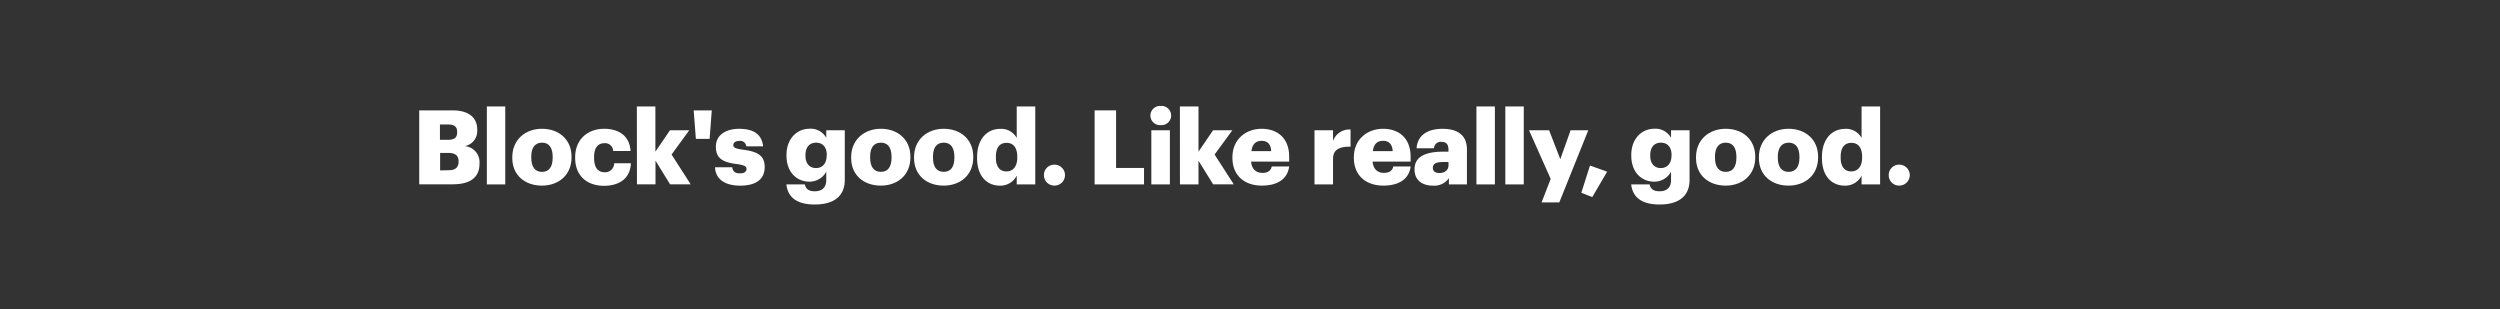 <svg xmlns="http://www.w3.org/2000/svg" viewBox="0 0 728 90"><rect x="0" y="0" width="728" height="90" fill="#333333" stroke="none"/><title>H56</title><g id="Layer_2" data-name="Layer 2"><g id="Rect"><rect width="728" height="90" fill="none"/></g><g id="H56"><g id="Block_s_good._Like_really_good." data-name="Block&apos;s good. Like really, good."><path d="M122.08,32.14h9.62c5.09,0,7.27,2.3,7.27,5.64v.12a4.45,4.45,0,0,1-3.65,4.65,4.68,4.68,0,0,1,4.31,5v.12c0,3.86-2.5,6-7.84,6h-9.71Zm8.38,8.57c1.93,0,2.66-.67,2.66-2.2v-.12c0-1.48-.79-2.14-2.66-2.14h-2.35v4.46Zm.21,8.86c2,0,2.87-.9,2.87-2.5V47c0-1.63-.88-2.47-3-2.47h-2.38v5.09Z" fill="#fff"/><path d="M141.77,31h5.36V53.7h-5.36Z" fill="#fff"/><path d="M149.18,46v-.24c0-5.06,3.77-8.26,8.66-8.26s8.59,3.11,8.59,8.11v.24c0,5.13-3.77,8.2-8.62,8.2S149.18,51.11,149.18,46Zm11.76-.09v-.24c0-2.65-1.05-4.13-3.1-4.13S154.7,43,154.7,45.62v.24c0,2.72,1.06,4.19,3.14,4.19S160.94,48.55,160.94,45.92Z" fill="#fff"/><path d="M167.49,46v-.24c0-5.24,3.76-8.26,8.41-8.26,3.86,0,7.41,1.69,7.72,6.48h-5.07A2.33,2.33,0,0,0,176,41.7c-1.9,0-3,1.36-3,4V46c0,2.75,1.06,4.16,3.11,4.16a2.62,2.62,0,0,0,2.74-2.62h4.86c-.15,4-2.84,6.57-7.93,6.57C171.07,54.06,167.49,51.32,167.49,46Z" fill="#fff"/><path d="M185.45,31h5.4V44.17l4.25-6.24h5.61L195.56,45l5.57,8.68h-6l-4.25-6.9v6.9h-5.4Z" fill="#fff"/><path d="M202,32.14h5.27l-.63,8.3h-4Z" fill="#fff"/><path d="M208.22,48.7h5c.18,1.14.7,1.78,2.23,1.78,1.33,0,1.93-.52,1.93-1.3s-.75-1.12-2.92-1.42c-4.22-.54-6-1.78-6-5.06,0-3.5,3.1-5.19,6.75-5.19,3.89,0,6.61,1.33,7,5.1h-4.89a1.76,1.76,0,0,0-2-1.57c-1.17,0-1.78.51-1.78,1.24s.73,1,2.66,1.29c4.37.54,6.48,1.69,6.48,5.07,0,3.74-2.77,5.42-7.15,5.42S208.34,52.2,208.22,48.7Z" fill="#fff"/><path d="M229,53.7h5.37c.24,1.15.93,2,2.89,2,2.38,0,3.35-1.35,3.35-3.31V50a5.54,5.54,0,0,1-4.89,2.9c-3.67,0-6.69-2.71-6.69-7.57v-.24c0-4.64,3-7.6,6.69-7.6a5.15,5.15,0,0,1,4.89,2.65V37.93H246V52.38c0,4.7-3.11,7.17-8.75,7.17C231.86,59.55,229.38,57.29,229,53.7Zm11.76-8.38v-.21c0-2.17-1.12-3.56-3.11-3.56s-3.1,1.42-3.1,3.59v.24c0,2.17,1.14,3.56,3.07,3.56S240.72,47.55,240.72,45.32Z" fill="#fff"/><path d="M247.86,46v-.24c0-5.06,3.77-8.26,8.66-8.26s8.59,3.11,8.59,8.11v.24c0,5.13-3.77,8.2-8.62,8.2S247.86,51.11,247.86,46Zm11.76-.09v-.24c0-2.65-1.05-4.13-3.1-4.13s-3.14,1.42-3.14,4.07v.24c0,2.72,1.06,4.19,3.14,4.19S259.62,48.55,259.62,45.92Z" fill="#fff"/><path d="M266.17,46v-.24c0-5.06,3.76-8.26,8.65-8.26s8.59,3.11,8.59,8.11v.24c0,5.13-3.77,8.2-8.62,8.2S266.17,51.11,266.17,46Zm11.75-.09v-.24c0-2.65-1.05-4.13-3.1-4.13s-3.14,1.42-3.14,4.07v.24c0,2.72,1.06,4.19,3.14,4.19S277.92,48.55,277.92,45.92Z" fill="#fff"/><path d="M284.53,46v-.24c0-5.36,3-8.23,6.69-8.23a5.11,5.11,0,0,1,4.85,2.65V31h5.4V53.7h-5.4V51.14a5.3,5.3,0,0,1-4.91,2.92C287.51,54.06,284.53,51.44,284.53,46Zm11.7-.09v-.24c0-2.65-1.12-4.07-3.11-4.07S290,42.94,290,45.68v.24c0,2.66,1.18,4,3.05,4S296.23,48.58,296.23,45.89Z" fill="#fff"/><path d="M304,51a3,3,0,0,1,3.08-3.05,3,3,0,1,1,0,6.09A3,3,0,0,1,304,51Z" fill="#fff"/><path d="M318.75,32.14H325V48.91h8.14V53.7H318.75Z" fill="#fff"/><path d="M335,33.65a2.81,2.81,0,0,1,3-2.8,2.8,2.8,0,1,1,0,5.58A2.79,2.79,0,0,1,335,33.65Zm.27,4.28h5.4V53.7h-5.4Z" fill="#fff"/><path d="M343.59,31H349V44.17l4.25-6.24h5.61L353.69,45l5.58,8.68h-6L349,46.8v6.9h-5.4Z" fill="#fff"/><path d="M358.88,46v-.24c0-5.06,3.77-8.26,8.53-8.26,4.31,0,8,2.47,8,8.14v1.42h-11.1c.15,2.08,1.36,3.29,3.29,3.29,1.78,0,2.53-.82,2.74-1.87h5.07c-.48,3.55-3.23,5.57-8,5.57C362.49,54.06,358.88,51.17,358.88,46Zm11.3-2c-.09-1.9-1-3-2.77-3s-2.74,1-3,3Z" fill="#fff"/><path d="M382.78,37.93h5.4v3.14a5,5,0,0,1,5.1-3.35v5c-3.29-.09-5.1.93-5.1,3.47V53.7h-5.4Z" fill="#fff"/><path d="M394.24,46v-.24c0-5.06,3.77-8.26,8.53-8.26,4.32,0,8,2.47,8,8.14v1.42H399.7c.15,2.08,1.36,3.29,3.29,3.29,1.77,0,2.53-.82,2.74-1.87h5.06c-.48,3.55-3.22,5.57-8,5.57C397.86,54.06,394.24,51.17,394.24,46Zm11.31-2c-.09-1.9-1-3-2.78-3s-2.74,1-3,3Z" fill="#fff"/><path d="M411.91,49.33c0-3.71,3.13-5.16,8.38-5.16h1.51v-.36c0-1.5-.36-2.5-2.08-2.5a1.94,1.94,0,0,0-2.14,1.87h-5.07c.24-3.8,3.23-5.67,7.54-5.67s7.12,1.78,7.12,6V53.7h-5.25V51.86a5.16,5.16,0,0,1-4.67,2.2C414.41,54.06,411.91,52.68,411.91,49.33Zm9.89-1.15v-1h-1.42c-2.17,0-3.13.42-3.13,1.72,0,.9.6,1.48,1.87,1.48C420.65,50.42,421.8,49.54,421.8,48.18Z" fill="#fff"/><path d="M429.94,31h5.37V53.7h-5.37Z" fill="#fff"/><path d="M438.35,31h5.37V53.7h-5.37Z" fill="#fff"/><path d="M451.56,52.1l-6.31-14.17h5.85l3.26,8.42,3-8.42h5.15l-8.44,21h-5.16Z" fill="#fff"/><path d="M460.48,56.14,463,48.21,468,50l-4.34,7.39Z" fill="#fff"/><path d="M475,53.7h5.37c.24,1.15.93,2,2.89,2,2.39,0,3.35-1.35,3.35-3.31V50a5.52,5.52,0,0,1-4.88,2.9c-3.68,0-6.7-2.71-6.7-7.57v-.24c0-4.64,3-7.6,6.7-7.6a5.14,5.14,0,0,1,4.88,2.65V37.93H492V52.38c0,4.7-3.11,7.17-8.75,7.17C477.88,59.55,475.4,57.29,475,53.7Zm11.76-8.38v-.21c0-2.17-1.11-3.56-3.11-3.56s-3.1,1.42-3.1,3.59v.24c0,2.17,1.14,3.56,3.07,3.56S486.74,47.55,486.74,45.32Z" fill="#fff"/><path d="M493.88,46v-.24c0-5.06,3.77-8.26,8.66-8.26s8.59,3.11,8.59,8.11v.24c0,5.13-3.77,8.2-8.62,8.2S493.88,51.11,493.88,46Zm11.76-.09v-.24c0-2.65-1.05-4.13-3.1-4.13S499.4,43,499.4,45.62v.24c0,2.72,1.06,4.19,3.14,4.19S505.64,48.55,505.64,45.92Z" fill="#fff"/><path d="M512.19,46v-.24c0-5.06,3.77-8.26,8.65-8.26s8.59,3.11,8.59,8.11v.24c0,5.13-3.77,8.2-8.62,8.2S512.19,51.11,512.19,46ZM524,45.92v-.24c0-2.65-1.06-4.13-3.11-4.13S517.7,43,517.7,45.62v.24c0,2.72,1.06,4.19,3.14,4.19S524,48.55,524,45.92Z" fill="#fff"/><path d="M530.55,46v-.24c0-5.36,3-8.23,6.69-8.23a5.11,5.11,0,0,1,4.85,2.65V31h5.4V53.7h-5.4V51.14a5.3,5.3,0,0,1-4.91,2.92C533.53,54.06,530.55,51.44,530.55,46Zm11.7-.09v-.24c0-2.65-1.12-4.07-3.11-4.07S536,42.94,536,45.68v.24c0,2.66,1.18,4,3.05,4S542.25,48.58,542.25,45.89Z" fill="#fff"/><path d="M550,51a3,3,0,0,1,3.08-3.05,3,3,0,1,1,0,6.09A3,3,0,0,1,550,51Z" fill="#fff"/></g></g></g></svg>
